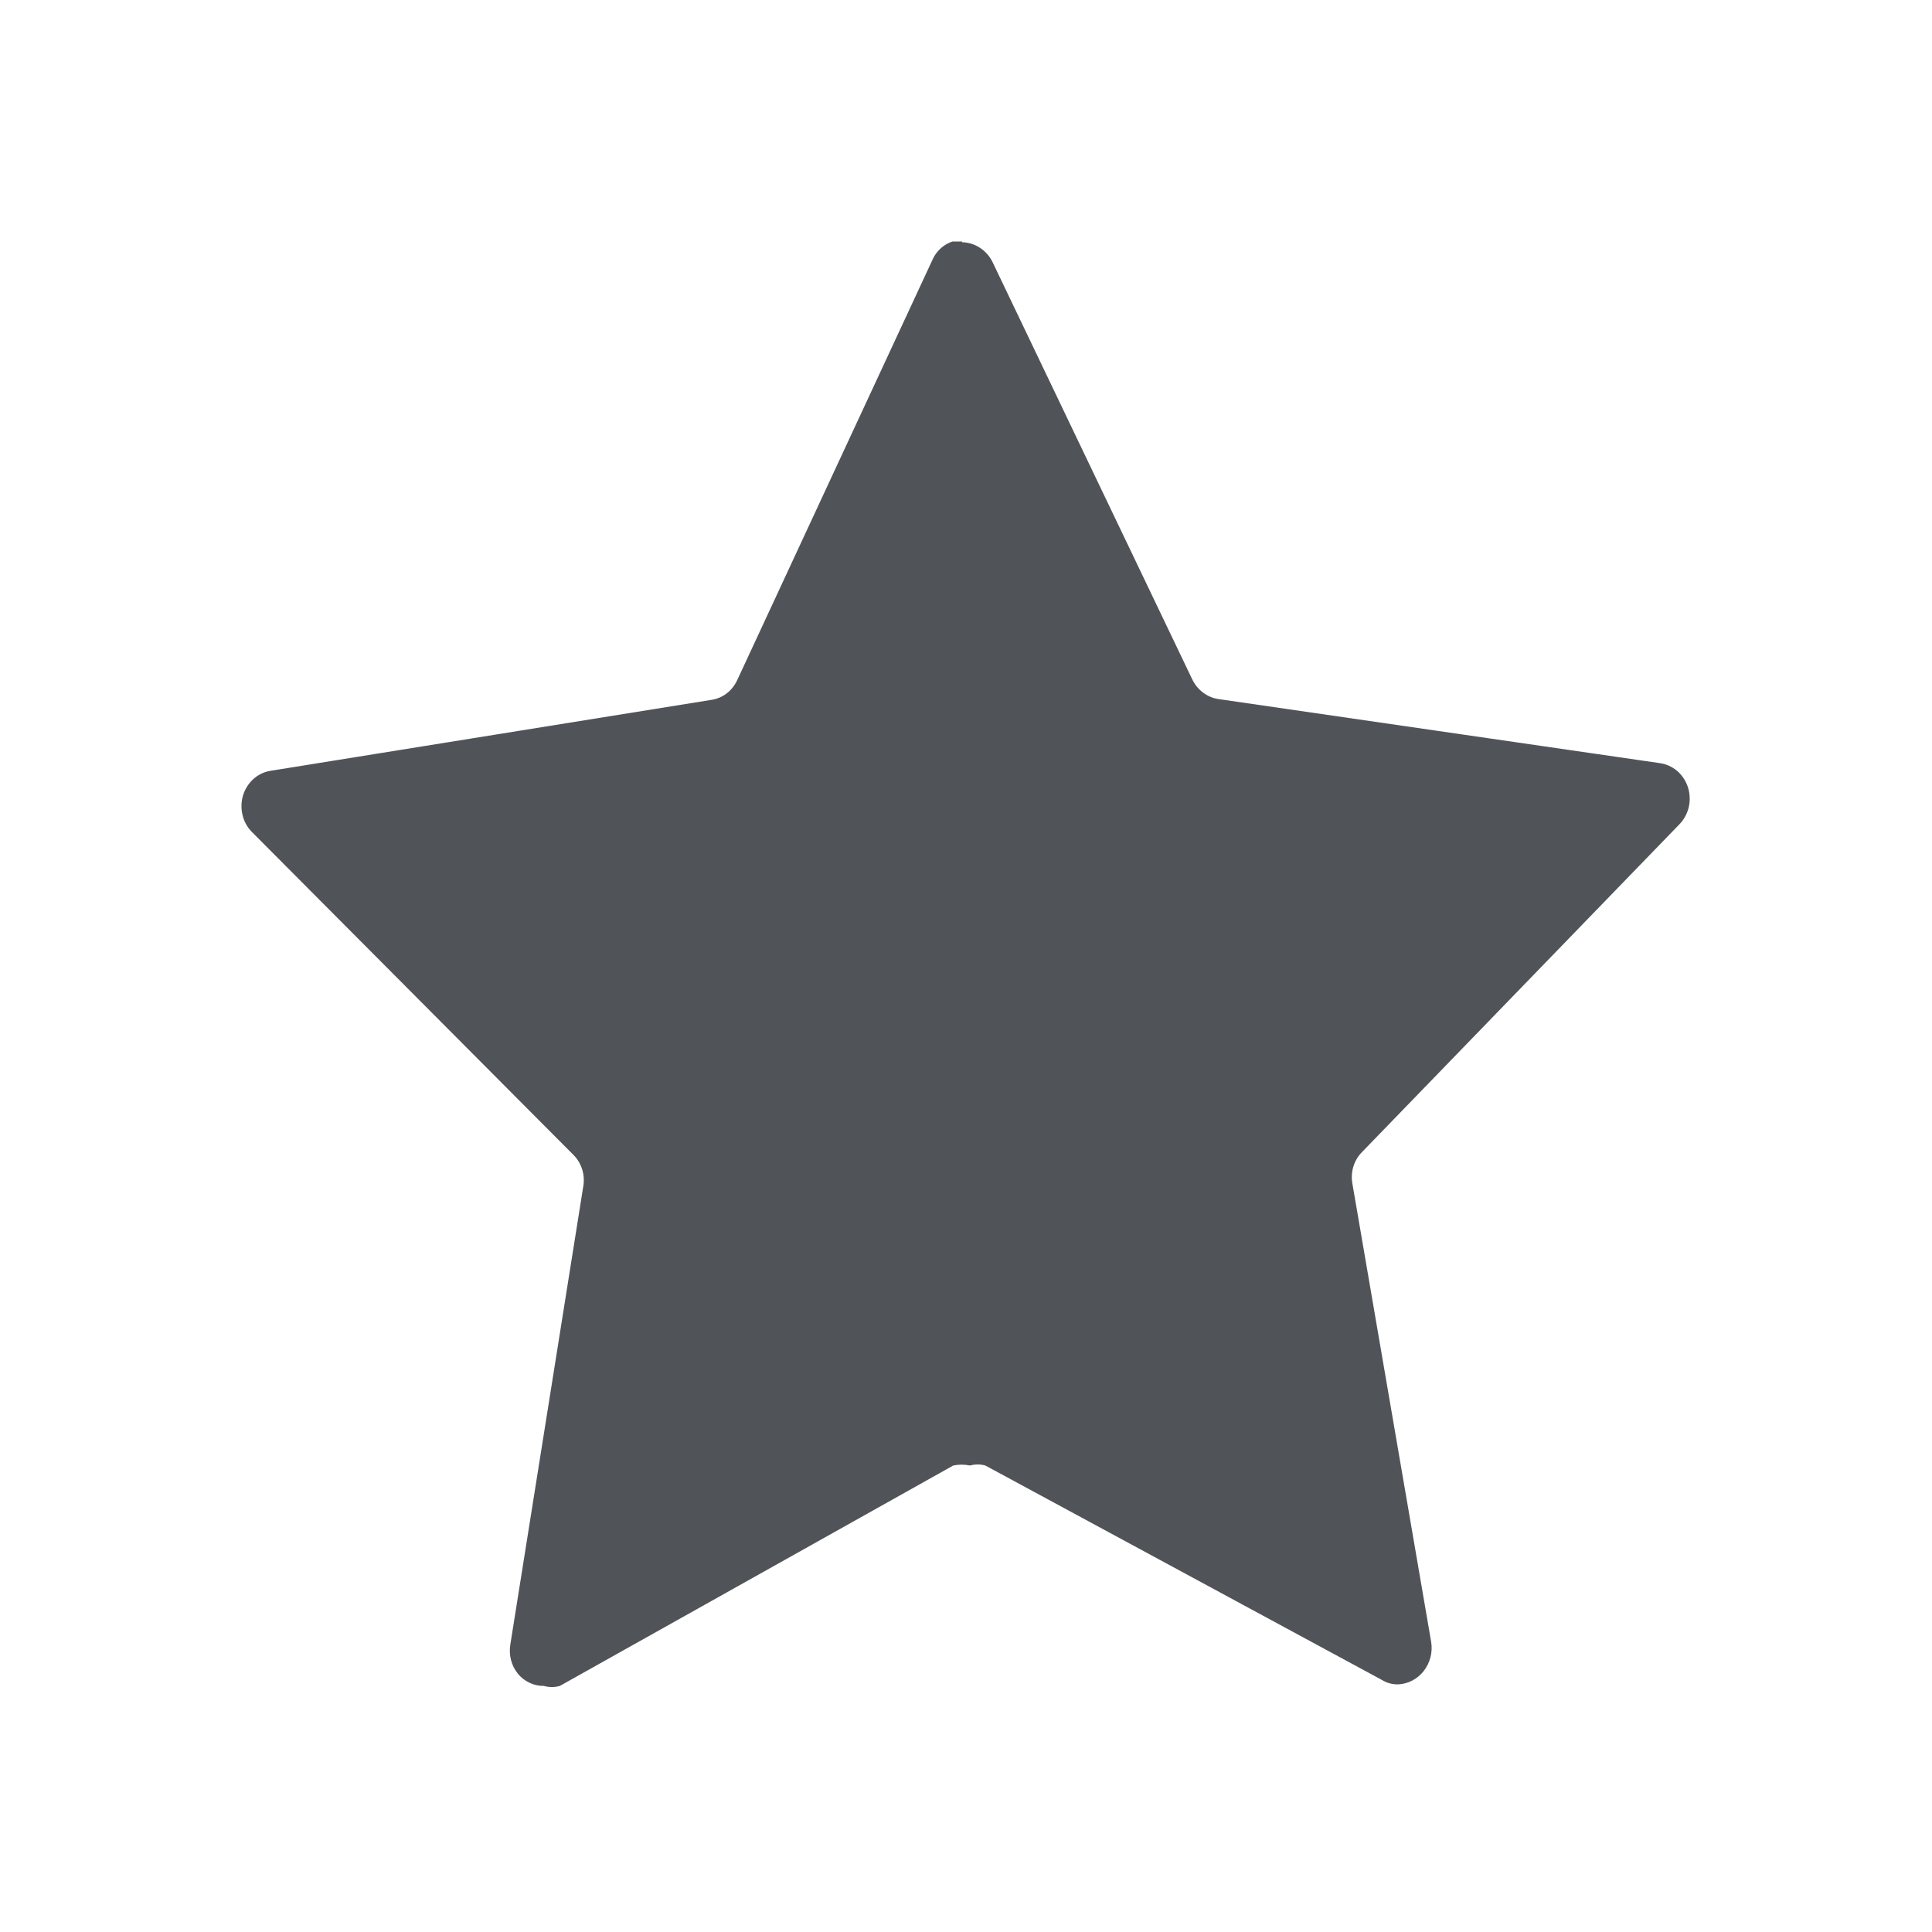 <svg width="24" height="24" viewBox="0 0 24 24" fill="none" xmlns="http://www.w3.org/2000/svg">
<g clip-path="url(#clip0_1_778)">
<path d="M7.914 14.88C7.944 14.695 7.93 14.506 7.875 14.328C7.82 14.15 7.725 13.988 7.597 13.857L3.977 10.21L8.946 9.423C9.124 9.394 9.292 9.32 9.437 9.208C9.582 9.095 9.699 8.948 9.778 8.779L11.968 4.042L14.222 8.779C14.303 8.945 14.421 9.088 14.566 9.197C14.711 9.306 14.878 9.377 15.054 9.404L20.041 10.124L16.475 13.8C16.346 13.93 16.249 14.091 16.194 14.27C16.139 14.448 16.126 14.639 16.158 14.823L17.063 19.996L12.602 17.58C12.444 17.498 12.271 17.456 12.095 17.457C11.913 17.458 11.733 17.503 11.57 17.59L7.136 20.072L7.914 14.88Z" fill="#505458"/>
<path d="M11.95 5.653L13.588 9.073C13.72 9.34 13.912 9.571 14.146 9.746C14.381 9.92 14.652 10.034 14.937 10.077L18.556 10.607L15.959 13.288C15.756 13.503 15.605 13.766 15.518 14.054C15.431 14.342 15.412 14.649 15.461 14.946L16.095 18.736L12.855 16.955C12.604 16.816 12.325 16.744 12.041 16.746C11.748 16.747 11.459 16.821 11.199 16.964L7.977 18.764L8.566 14.975C8.611 14.677 8.588 14.372 8.498 14.085C8.409 13.798 8.255 13.538 8.05 13.326L5.416 10.674L9.036 10.105C9.32 10.056 9.589 9.937 9.821 9.758C10.052 9.578 10.239 9.343 10.367 9.073L11.959 5.634L11.95 5.653ZM11.959 2.981C11.879 2.98 11.8 3.003 11.732 3.049C11.665 3.094 11.611 3.16 11.579 3.237L9.154 8.457C9.123 8.52 9.079 8.575 9.024 8.616C8.968 8.658 8.904 8.684 8.837 8.694L3.362 9.575C3.284 9.587 3.21 9.622 3.15 9.675C3.09 9.729 3.045 9.799 3.02 9.877C2.996 9.956 2.993 10.04 3.012 10.121C3.03 10.201 3.07 10.275 3.127 10.333L7.127 14.35C7.176 14.4 7.213 14.463 7.234 14.533C7.254 14.602 7.258 14.676 7.244 14.747L6.339 20.432C6.329 20.495 6.332 20.56 6.348 20.622C6.364 20.684 6.393 20.741 6.432 20.79C6.472 20.839 6.522 20.878 6.578 20.904C6.634 20.931 6.694 20.944 6.756 20.943C6.821 20.962 6.89 20.962 6.955 20.943L11.842 18.205C11.91 18.191 11.981 18.191 12.05 18.205C12.112 18.188 12.178 18.188 12.24 18.205L17.163 20.867C17.223 20.905 17.292 20.924 17.362 20.924C17.424 20.922 17.485 20.907 17.541 20.878C17.597 20.849 17.646 20.809 17.686 20.758C17.725 20.708 17.754 20.649 17.77 20.587C17.786 20.524 17.789 20.458 17.778 20.394L16.801 14.71C16.787 14.638 16.791 14.564 16.811 14.495C16.832 14.425 16.869 14.362 16.919 14.312L20.864 10.238C20.921 10.179 20.96 10.105 20.979 10.024C20.997 9.943 20.993 9.858 20.968 9.779C20.942 9.7 20.896 9.63 20.835 9.577C20.773 9.525 20.699 9.491 20.62 9.48L15.136 8.684C15.066 8.674 15.001 8.646 14.944 8.603C14.887 8.56 14.841 8.503 14.81 8.438L12.33 3.256C12.294 3.183 12.24 3.121 12.173 3.078C12.106 3.034 12.029 3.011 11.95 3.009L11.959 2.981Z" fill="#505458"/>
</g>
<defs>
<clipPath id="clip0_1_778">
<rect width="18" height="18" fill="white" transform="translate(3 3)"/>
</clipPath>
</defs>
</svg>
